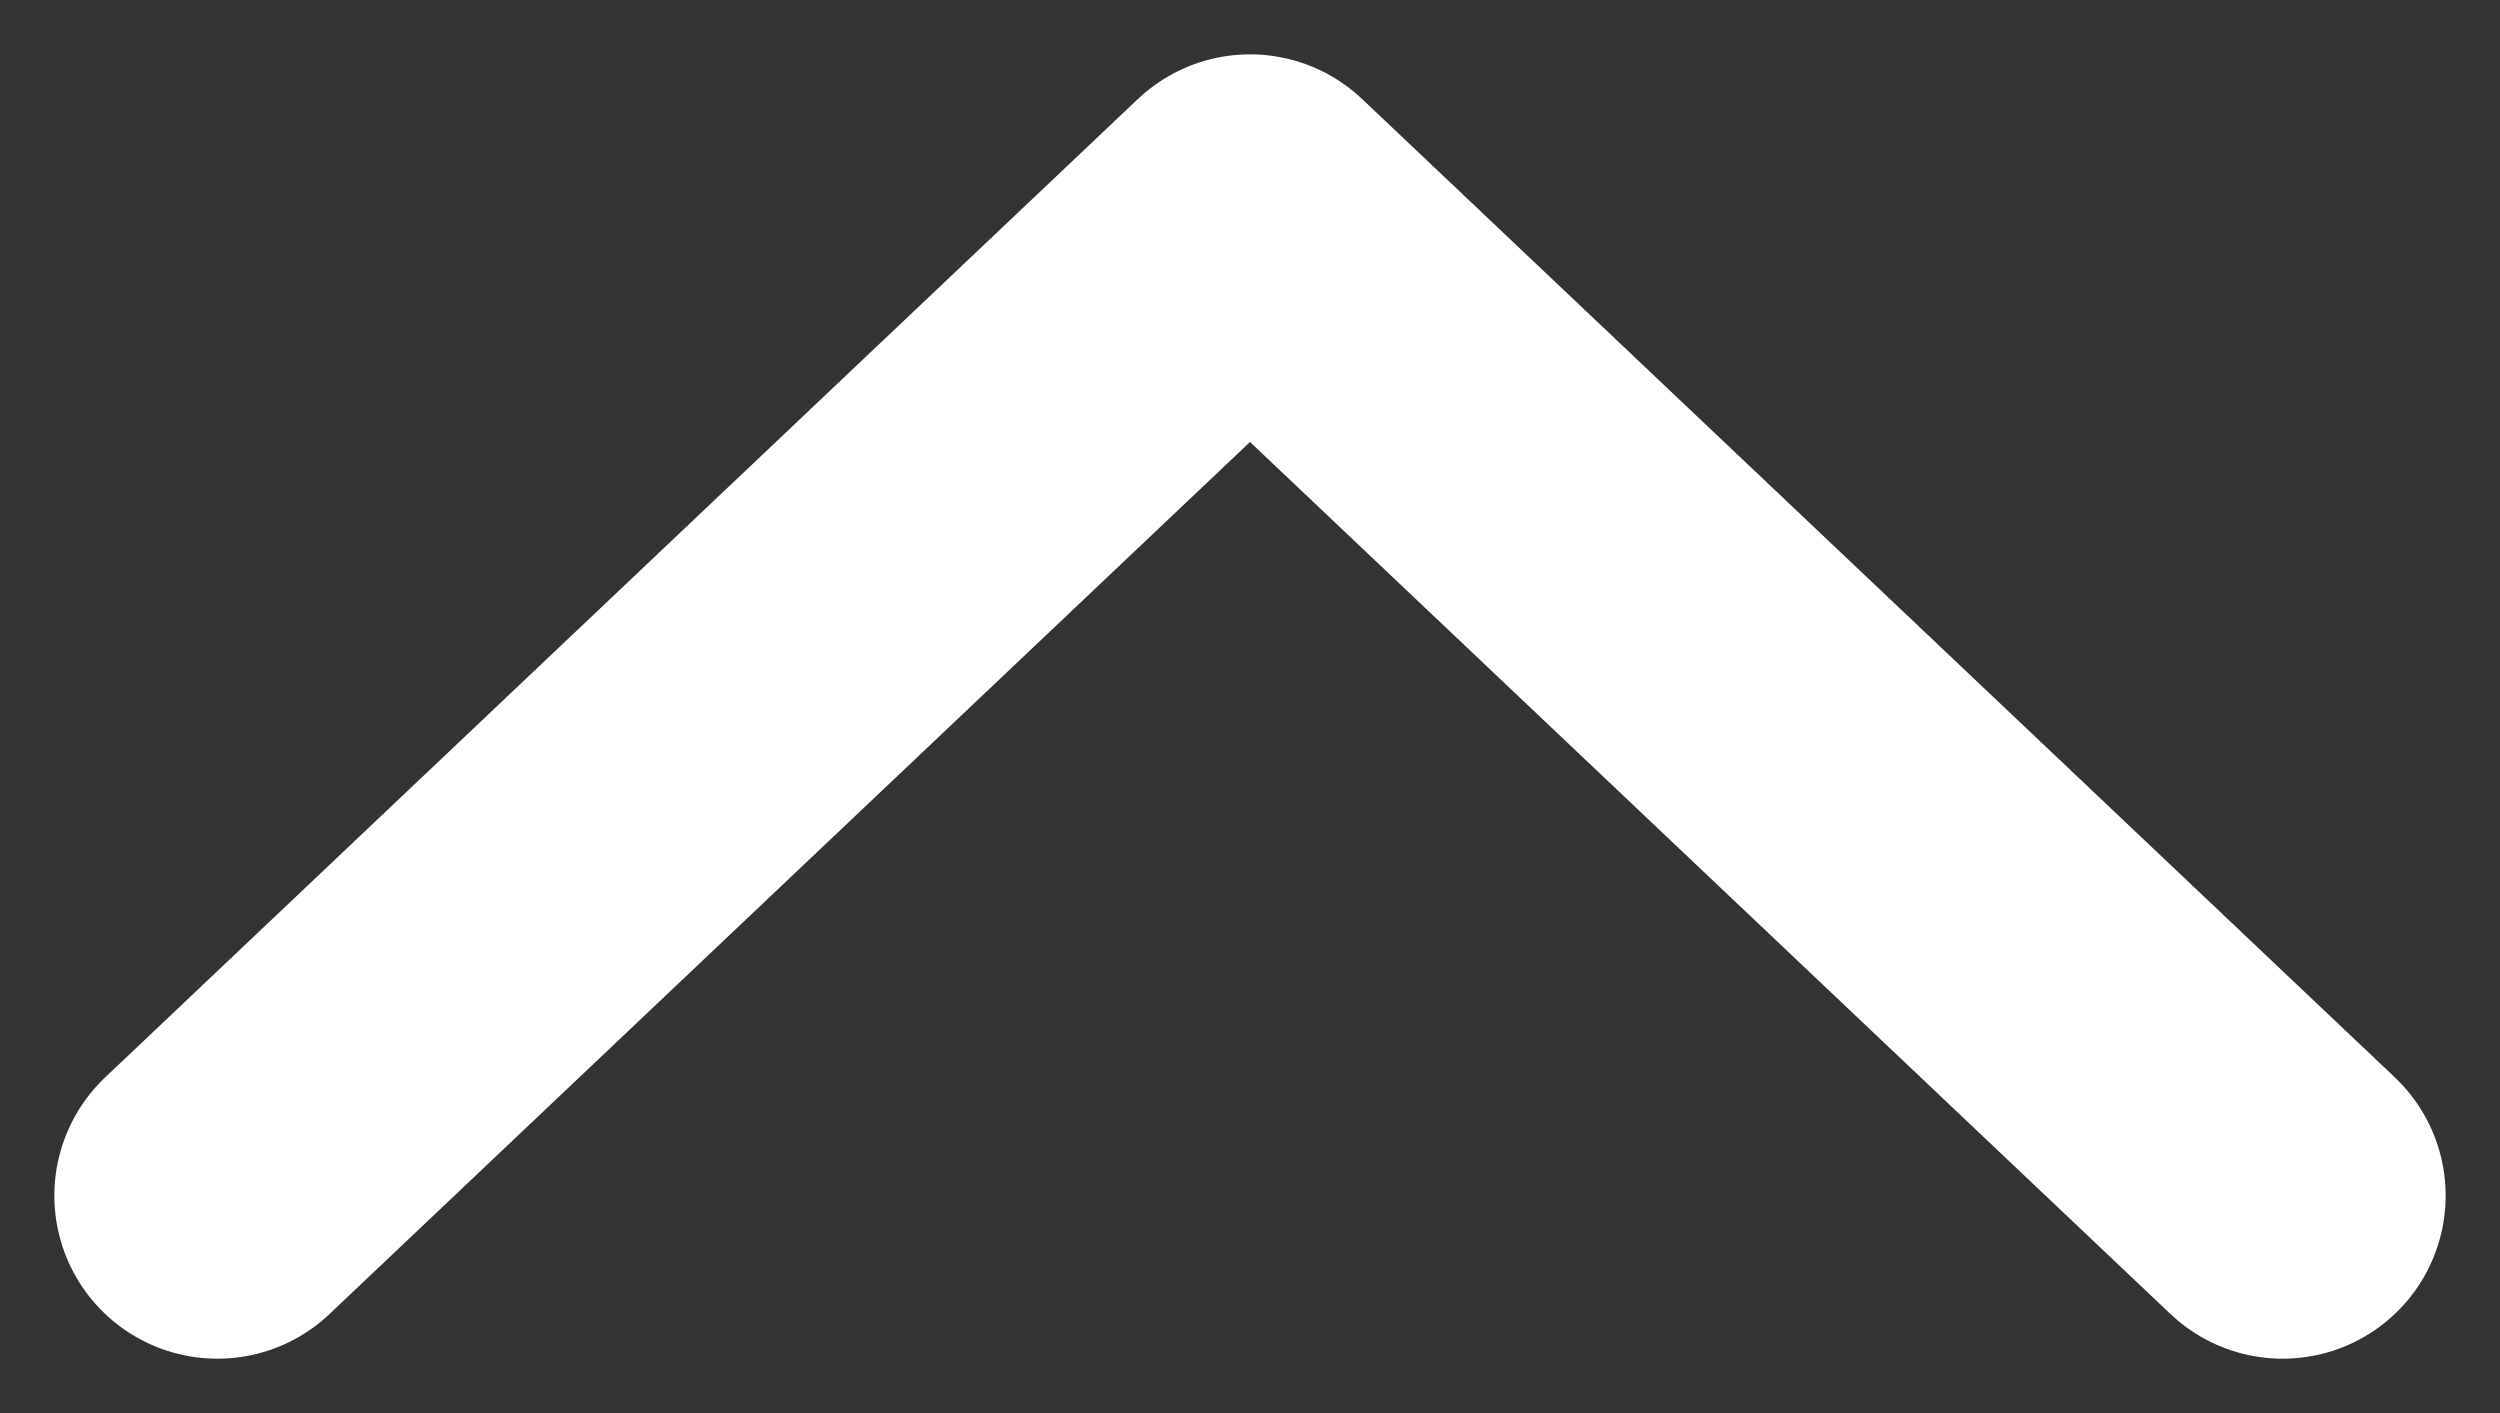 <svg width="23" height="13" viewBox="0 0 23 13" fill="none" xmlns="http://www.w3.org/2000/svg">
<rect x="0" y="0" width="23" height="13" fill="#333333" stroke="none"/>
<path d="M21 11L11.5 2L2 11" stroke="white" stroke-width="3" stroke-linecap="round" stroke-linejoin="round"/>
</svg>
